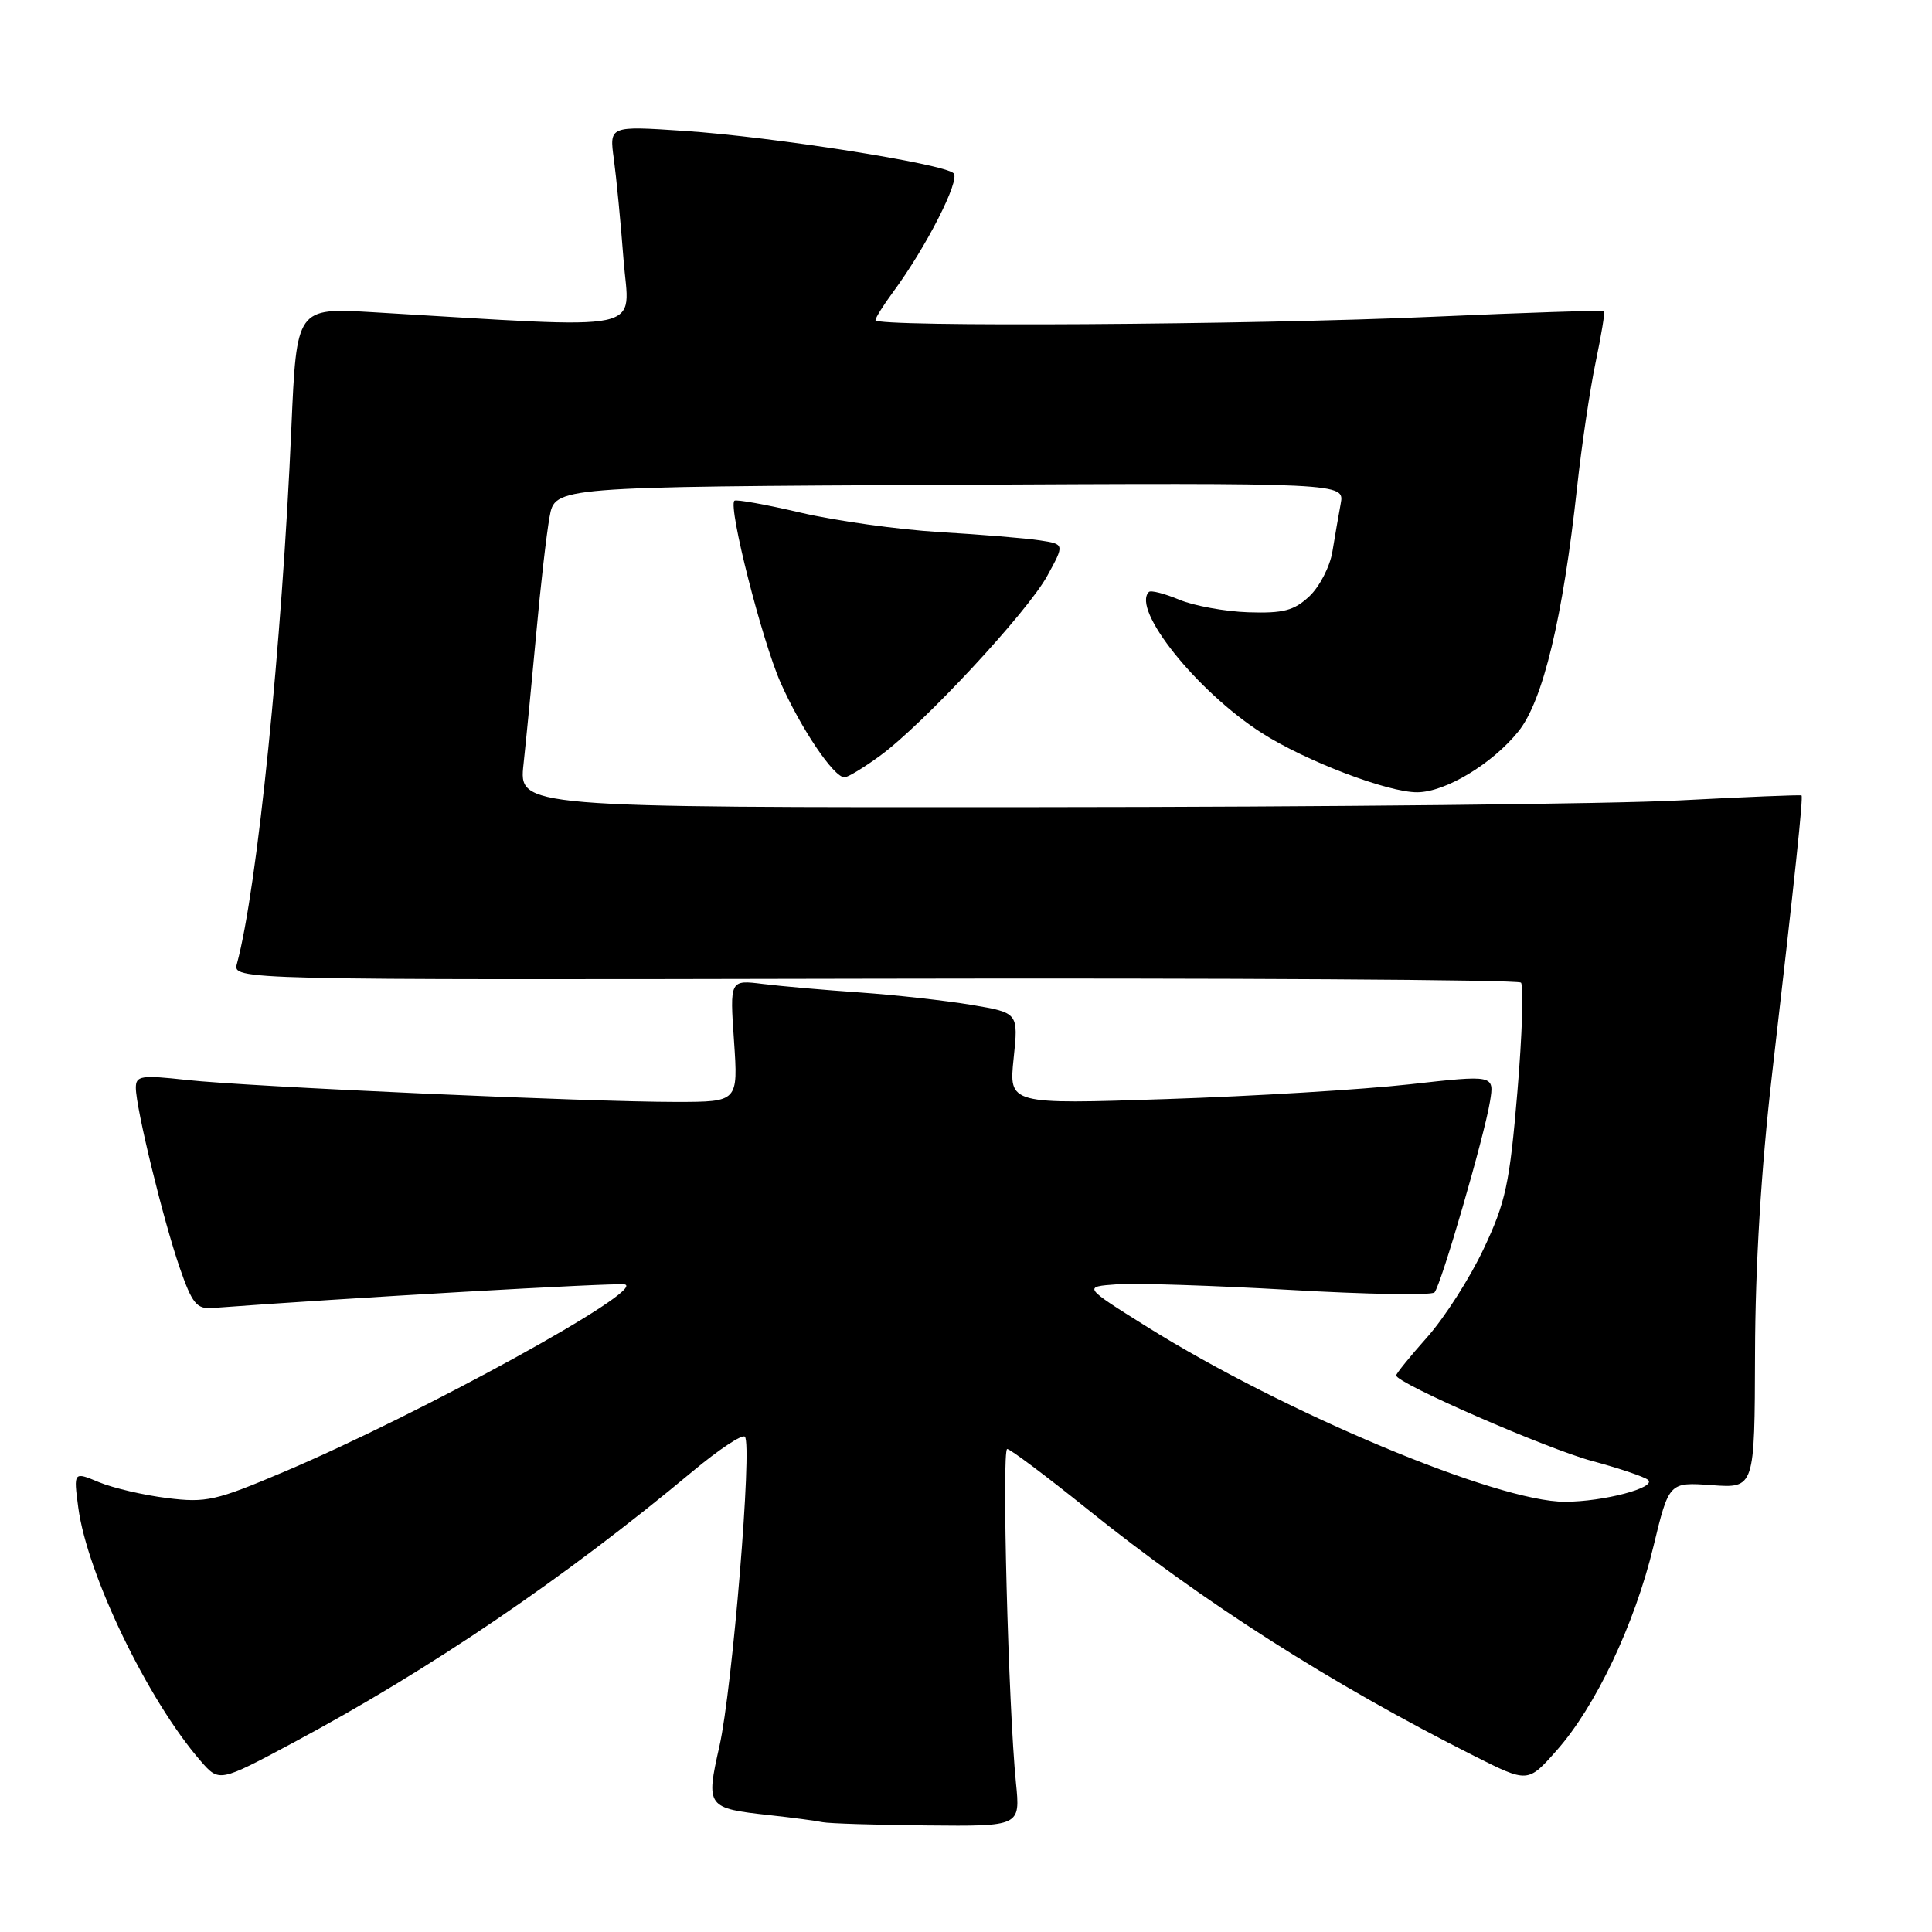 <?xml version="1.0" encoding="UTF-8" standalone="no"?>
<!DOCTYPE svg PUBLIC "-//W3C//DTD SVG 1.1//EN" "http://www.w3.org/Graphics/SVG/1.1/DTD/svg11.dtd" >
<svg xmlns="http://www.w3.org/2000/svg" xmlns:xlink="http://www.w3.org/1999/xlink" version="1.1" viewBox="0 0 256 256">
 <g >
 <path fill="currentColor"
d=" M 134.62 236.25 C 133.61 226.20 132.72 192.00 133.46 192.00 C 133.85 192.00 138.62 195.58 144.06 199.95 C 159.42 212.31 176.34 223.10 195.33 232.67 C 202.45 236.25 202.45 236.25 206.24 231.97 C 211.41 226.16 216.59 215.25 219.08 204.94 C 221.15 196.38 221.15 196.38 226.83 196.79 C 232.50 197.20 232.50 197.20 232.55 179.35 C 232.58 167.71 233.36 154.90 234.79 142.50 C 237.89 115.69 238.95 105.61 238.71 105.40 C 238.59 105.30 231.30 105.60 222.50 106.06 C 213.70 106.53 175.50 106.93 137.62 106.95 C 68.74 107.00 68.74 107.00 69.37 101.25 C 69.71 98.09 70.47 90.33 71.05 84.00 C 71.62 77.67 72.42 70.70 72.82 68.50 C 73.53 64.50 73.53 64.50 125.85 64.24 C 178.16 63.98 178.16 63.98 177.65 66.74 C 177.37 68.26 176.87 71.12 176.55 73.09 C 176.23 75.06 174.86 77.72 173.51 79.00 C 171.47 80.91 170.07 81.28 165.42 81.13 C 162.33 81.03 158.20 80.27 156.25 79.46 C 154.29 78.64 152.48 78.18 152.23 78.44 C 149.91 80.75 158.61 91.62 167.17 97.11 C 172.97 100.83 183.91 105.01 187.80 104.98 C 191.52 104.96 197.73 101.22 201.20 96.91 C 204.45 92.87 207.09 81.89 208.98 64.50 C 209.58 59.00 210.68 51.58 211.43 48.00 C 212.18 44.42 212.68 41.38 212.55 41.24 C 212.41 41.09 202.22 41.42 189.90 41.97 C 165.76 43.05 116.00 43.36 116.00 42.43 C 116.00 42.12 117.06 40.43 118.35 38.68 C 122.72 32.76 127.26 23.86 126.36 22.96 C 125.10 21.70 102.28 18.11 90.61 17.34 C 80.73 16.68 80.73 16.68 81.34 21.09 C 81.67 23.52 82.25 29.50 82.62 34.38 C 83.37 44.25 86.67 43.56 49.40 41.37 C 39.30 40.78 39.30 40.78 38.61 56.64 C 37.37 85.34 34.08 117.80 31.40 127.68 C 30.81 129.85 30.81 129.85 115.82 129.68 C 162.58 129.58 201.14 129.81 201.53 130.20 C 201.91 130.58 201.70 137.10 201.06 144.70 C 200.03 156.90 199.51 159.31 196.58 165.50 C 194.77 169.35 191.41 174.59 189.14 177.15 C 186.86 179.71 185.00 182.01 185.00 182.25 C 185.00 183.27 204.99 191.99 211.00 193.60 C 214.57 194.56 217.89 195.68 218.37 196.09 C 219.56 197.11 212.45 198.99 207.35 198.99 C 198.40 199.01 170.14 187.17 152.00 175.82 C 143.50 170.50 143.50 170.50 148.00 170.18 C 150.47 170.00 160.80 170.34 170.95 170.92 C 181.10 171.51 189.71 171.66 190.08 171.25 C 190.95 170.28 196.68 150.57 197.43 145.96 C 198.01 142.42 198.01 142.42 186.76 143.68 C 180.57 144.37 166.09 145.25 154.59 145.63 C 133.68 146.33 133.68 146.33 134.31 140.26 C 134.95 134.20 134.95 134.20 128.72 133.15 C 125.30 132.58 118.67 131.84 114.00 131.51 C 109.33 131.19 103.52 130.68 101.10 130.38 C 96.70 129.83 96.70 129.83 97.26 137.92 C 97.81 146.00 97.81 146.00 89.66 146.01 C 78.13 146.02 32.83 143.99 24.75 143.10 C 18.67 142.43 18.00 142.54 18.00 144.14 C 18.00 146.80 21.64 161.72 23.82 168.00 C 25.45 172.72 26.07 173.47 28.11 173.32 C 45.46 172.01 81.50 169.95 82.77 170.19 C 85.87 170.79 55.93 187.26 37.64 195.02 C 28.59 198.86 27.32 199.15 22.14 198.50 C 19.04 198.12 14.98 197.17 13.12 196.40 C 9.74 194.99 9.74 194.99 10.37 199.75 C 11.55 208.62 19.59 225.29 26.58 233.33 C 29.04 236.16 29.04 236.16 38.77 230.96 C 56.96 221.24 74.80 209.12 91.78 194.96 C 95.23 192.08 98.35 190.01 98.70 190.37 C 99.71 191.38 97.05 223.74 95.33 231.37 C 93.51 239.44 93.63 239.60 101.99 240.52 C 105.02 240.85 108.17 241.27 109.00 241.45 C 109.83 241.62 116.06 241.82 122.85 241.88 C 135.20 242.00 135.20 242.00 134.62 236.25 Z  M 116.60 100.15 C 122.34 95.96 136.15 81.10 138.78 76.28 C 141.07 72.10 141.07 72.10 137.78 71.60 C 135.98 71.32 130.00 70.83 124.50 70.50 C 119.00 70.17 110.72 69.01 106.10 67.93 C 101.48 66.85 97.53 66.14 97.31 66.35 C 96.47 67.19 100.96 84.85 103.43 90.45 C 106.14 96.56 110.48 103.00 111.90 103.00 C 112.34 103.00 114.45 101.72 116.60 100.15 Z "/>
</g>
</svg>